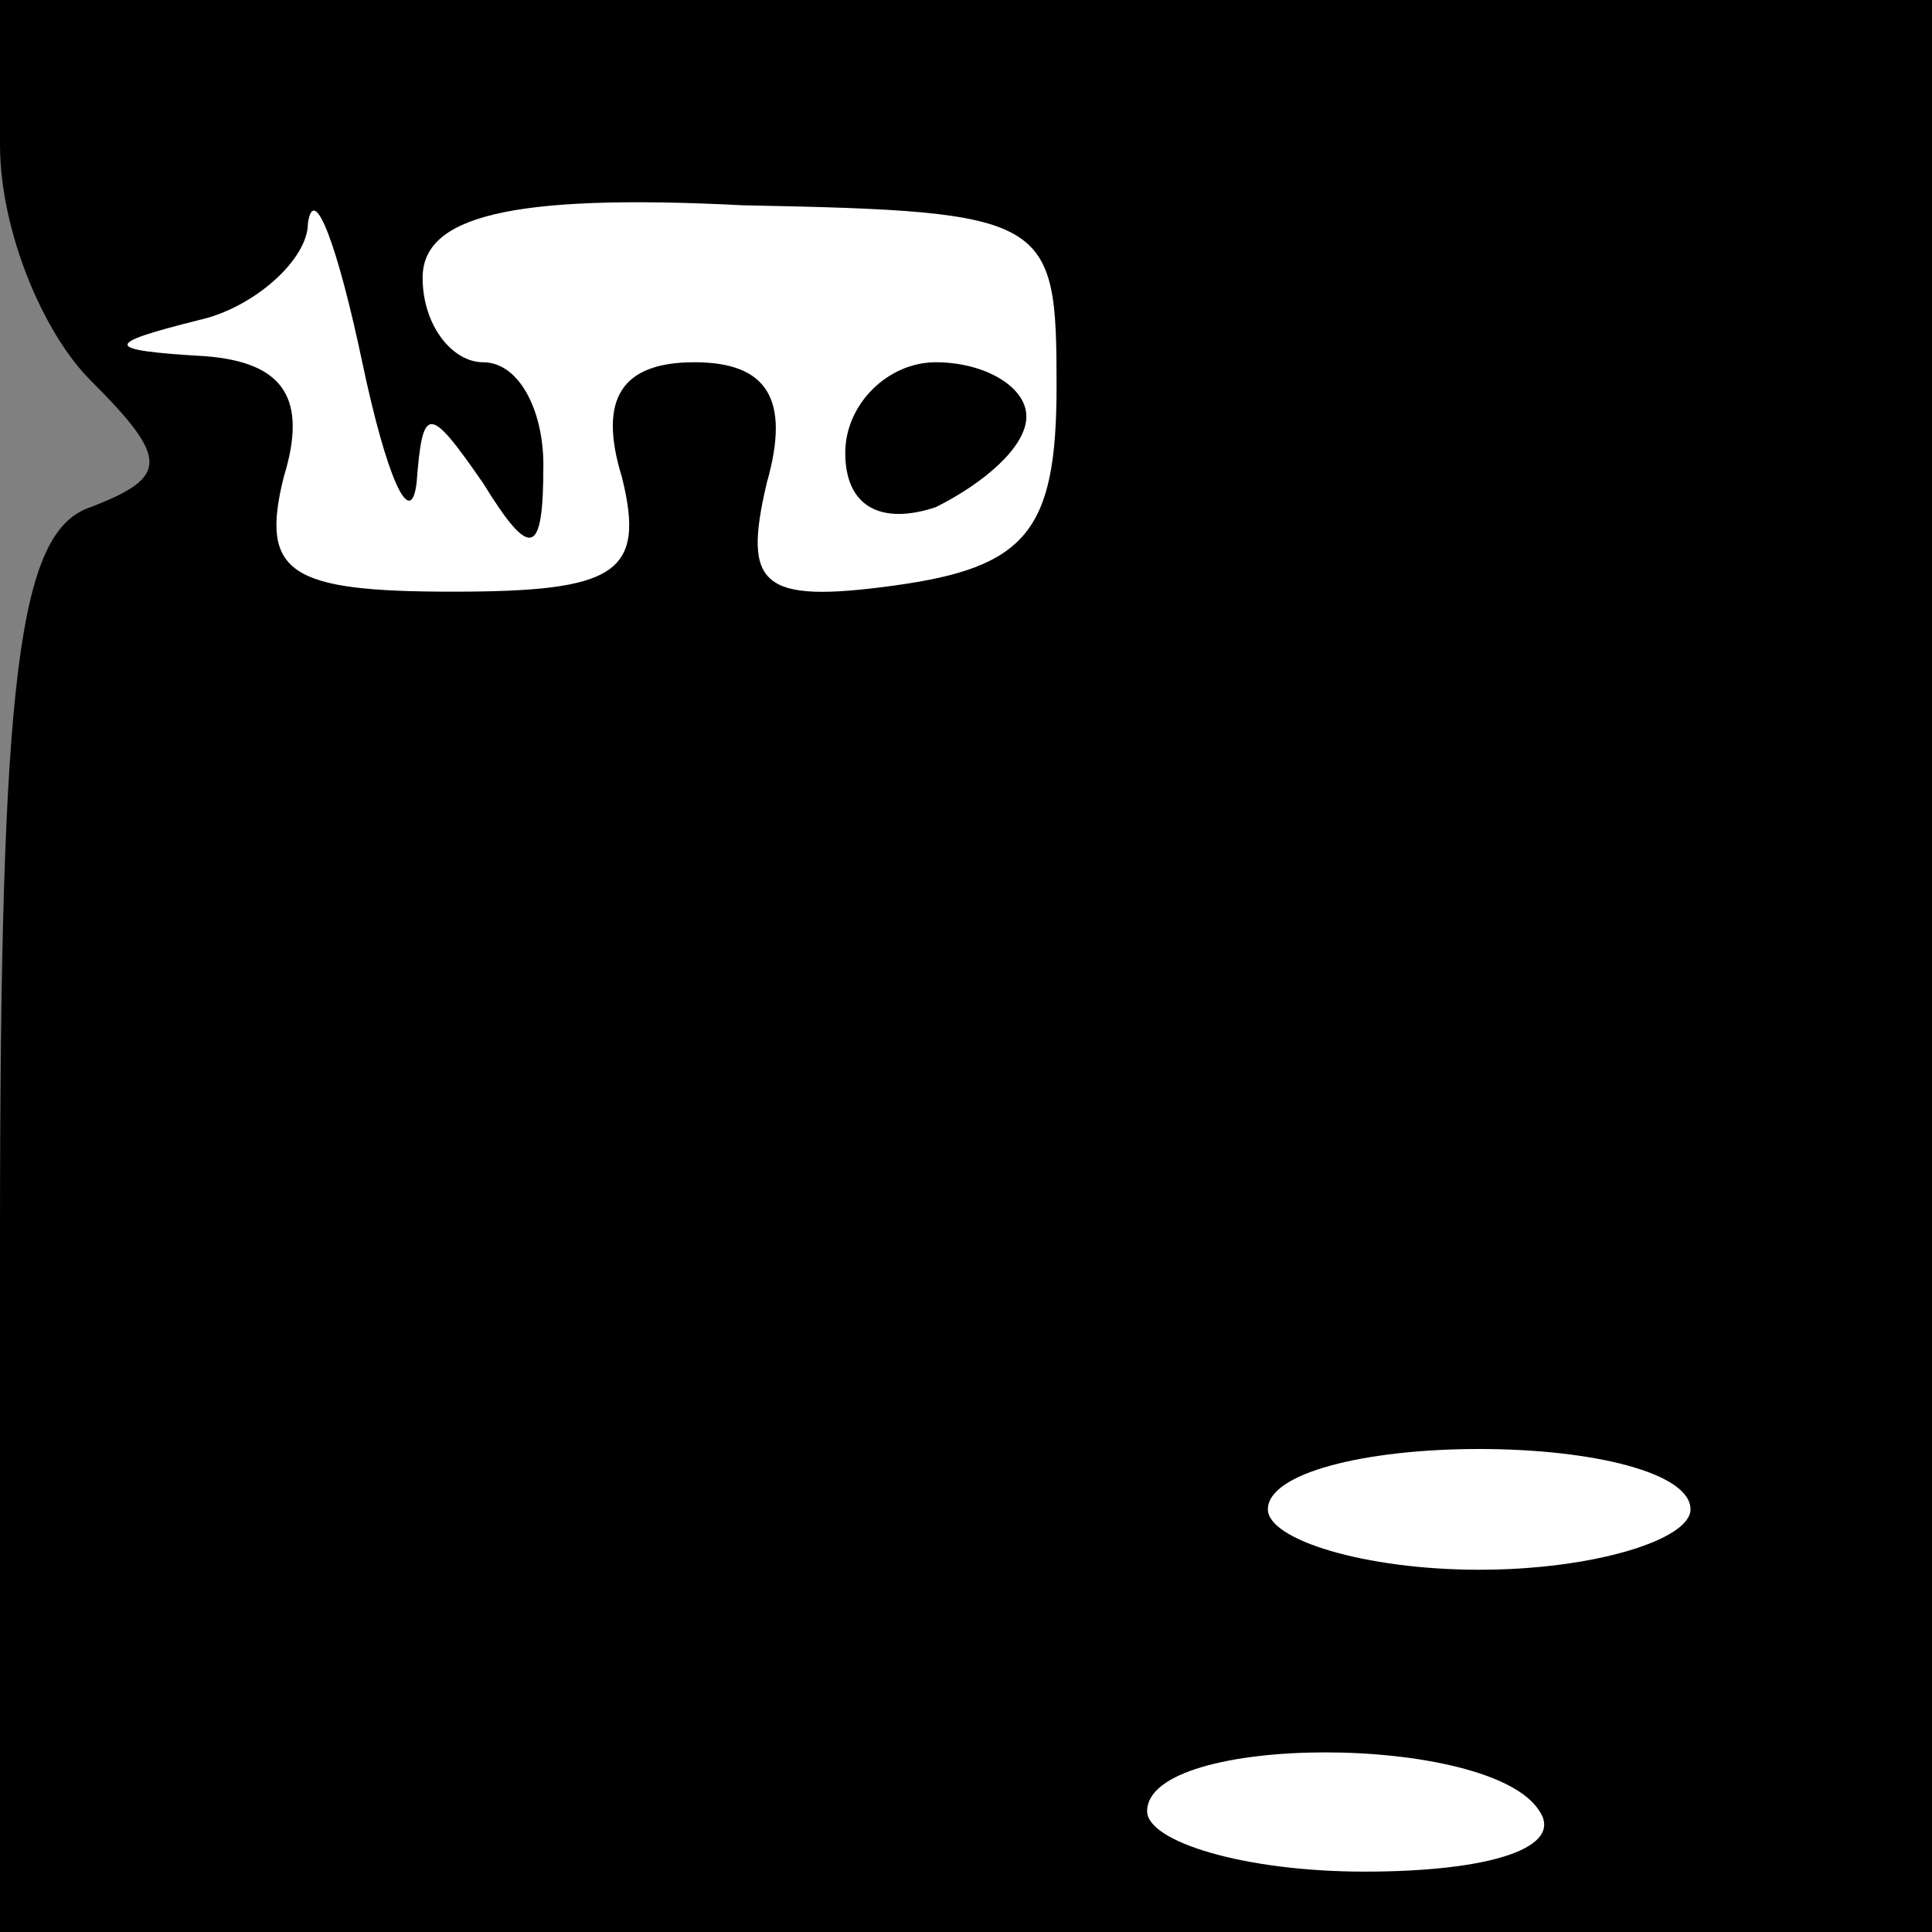 <?xml version="1.0" standalone="no"?>
<!DOCTYPE svg PUBLIC "-//W3C//DTD SVG 20010904//EN"
 "http://www.w3.org/TR/2001/REC-SVG-20010904/DTD/svg10.dtd">
<svg version="1.0" xmlns="http://www.w3.org/2000/svg"
 width="32pt" height="32pt" viewBox="0 0 32 32"
 preserveAspectRatio="xMidYMid meet">
<rect x="0" y="0" width="32" height="32" fill="#808080" stroke="none"/>
<g transform="translate(0,32) scale(0.1,-0.1)"
fill="#000000" stroke="none">
<path fill="#000000" stroke="none" d="M0 296 c0 -14 7 -31 15 -39 13 -13 13
-16 0 -21 -12 -4 -15 -28 -15 -121 l0 -115 160 0 160 0 0 160 0 160 -160 0
-160 0 0 -24z"/>
<path fill="#ffffff" stroke="none" d="M69 240 c1 13 2 13 11 0 8 -13 10 -12
10 3 0 9 -4 17 -10 17 -5 0 -10 6 -10 14 0 10 14 14 53 12 51 -1 52 -2 52 -30
0 -24 -5 -30 -27 -33 -22 -3 -25 0 -21 17 4 14 0 20 -12 20 -12 0 -16 -6 -12
-19 4 -16 -1 -19 -28 -19 -27 0 -32 3 -28 19 4 13 0 19 -13 20 -17 1 -17 2 -1
6 9 2 18 10 18 16 1 7 5 -4 9 -23 4 -19 8 -28 9 -20z"/>
<path fill="#ffffff" stroke="none" d="M280 70 c0 -5 -16 -10 -35 -10 -19 0
-35 5 -35 10 0 6 16 10 35 10 19 0 35 -4 35 -10z"/>
<path fill="#ffffff" stroke="none" d="M255 20 c4 -6 -8 -10 -29 -10 -20 0
-36 5 -36 10 0 13 57 13 65 0z"/>
<path fill="#000000" stroke="none" d="M140 245 c0 -9 6 -12 15 -9 8 4 15 10
15 15 0 5 -7 9 -15 9 -8 0 -15 -7 -15 -15z"/>
</g>
</svg>
